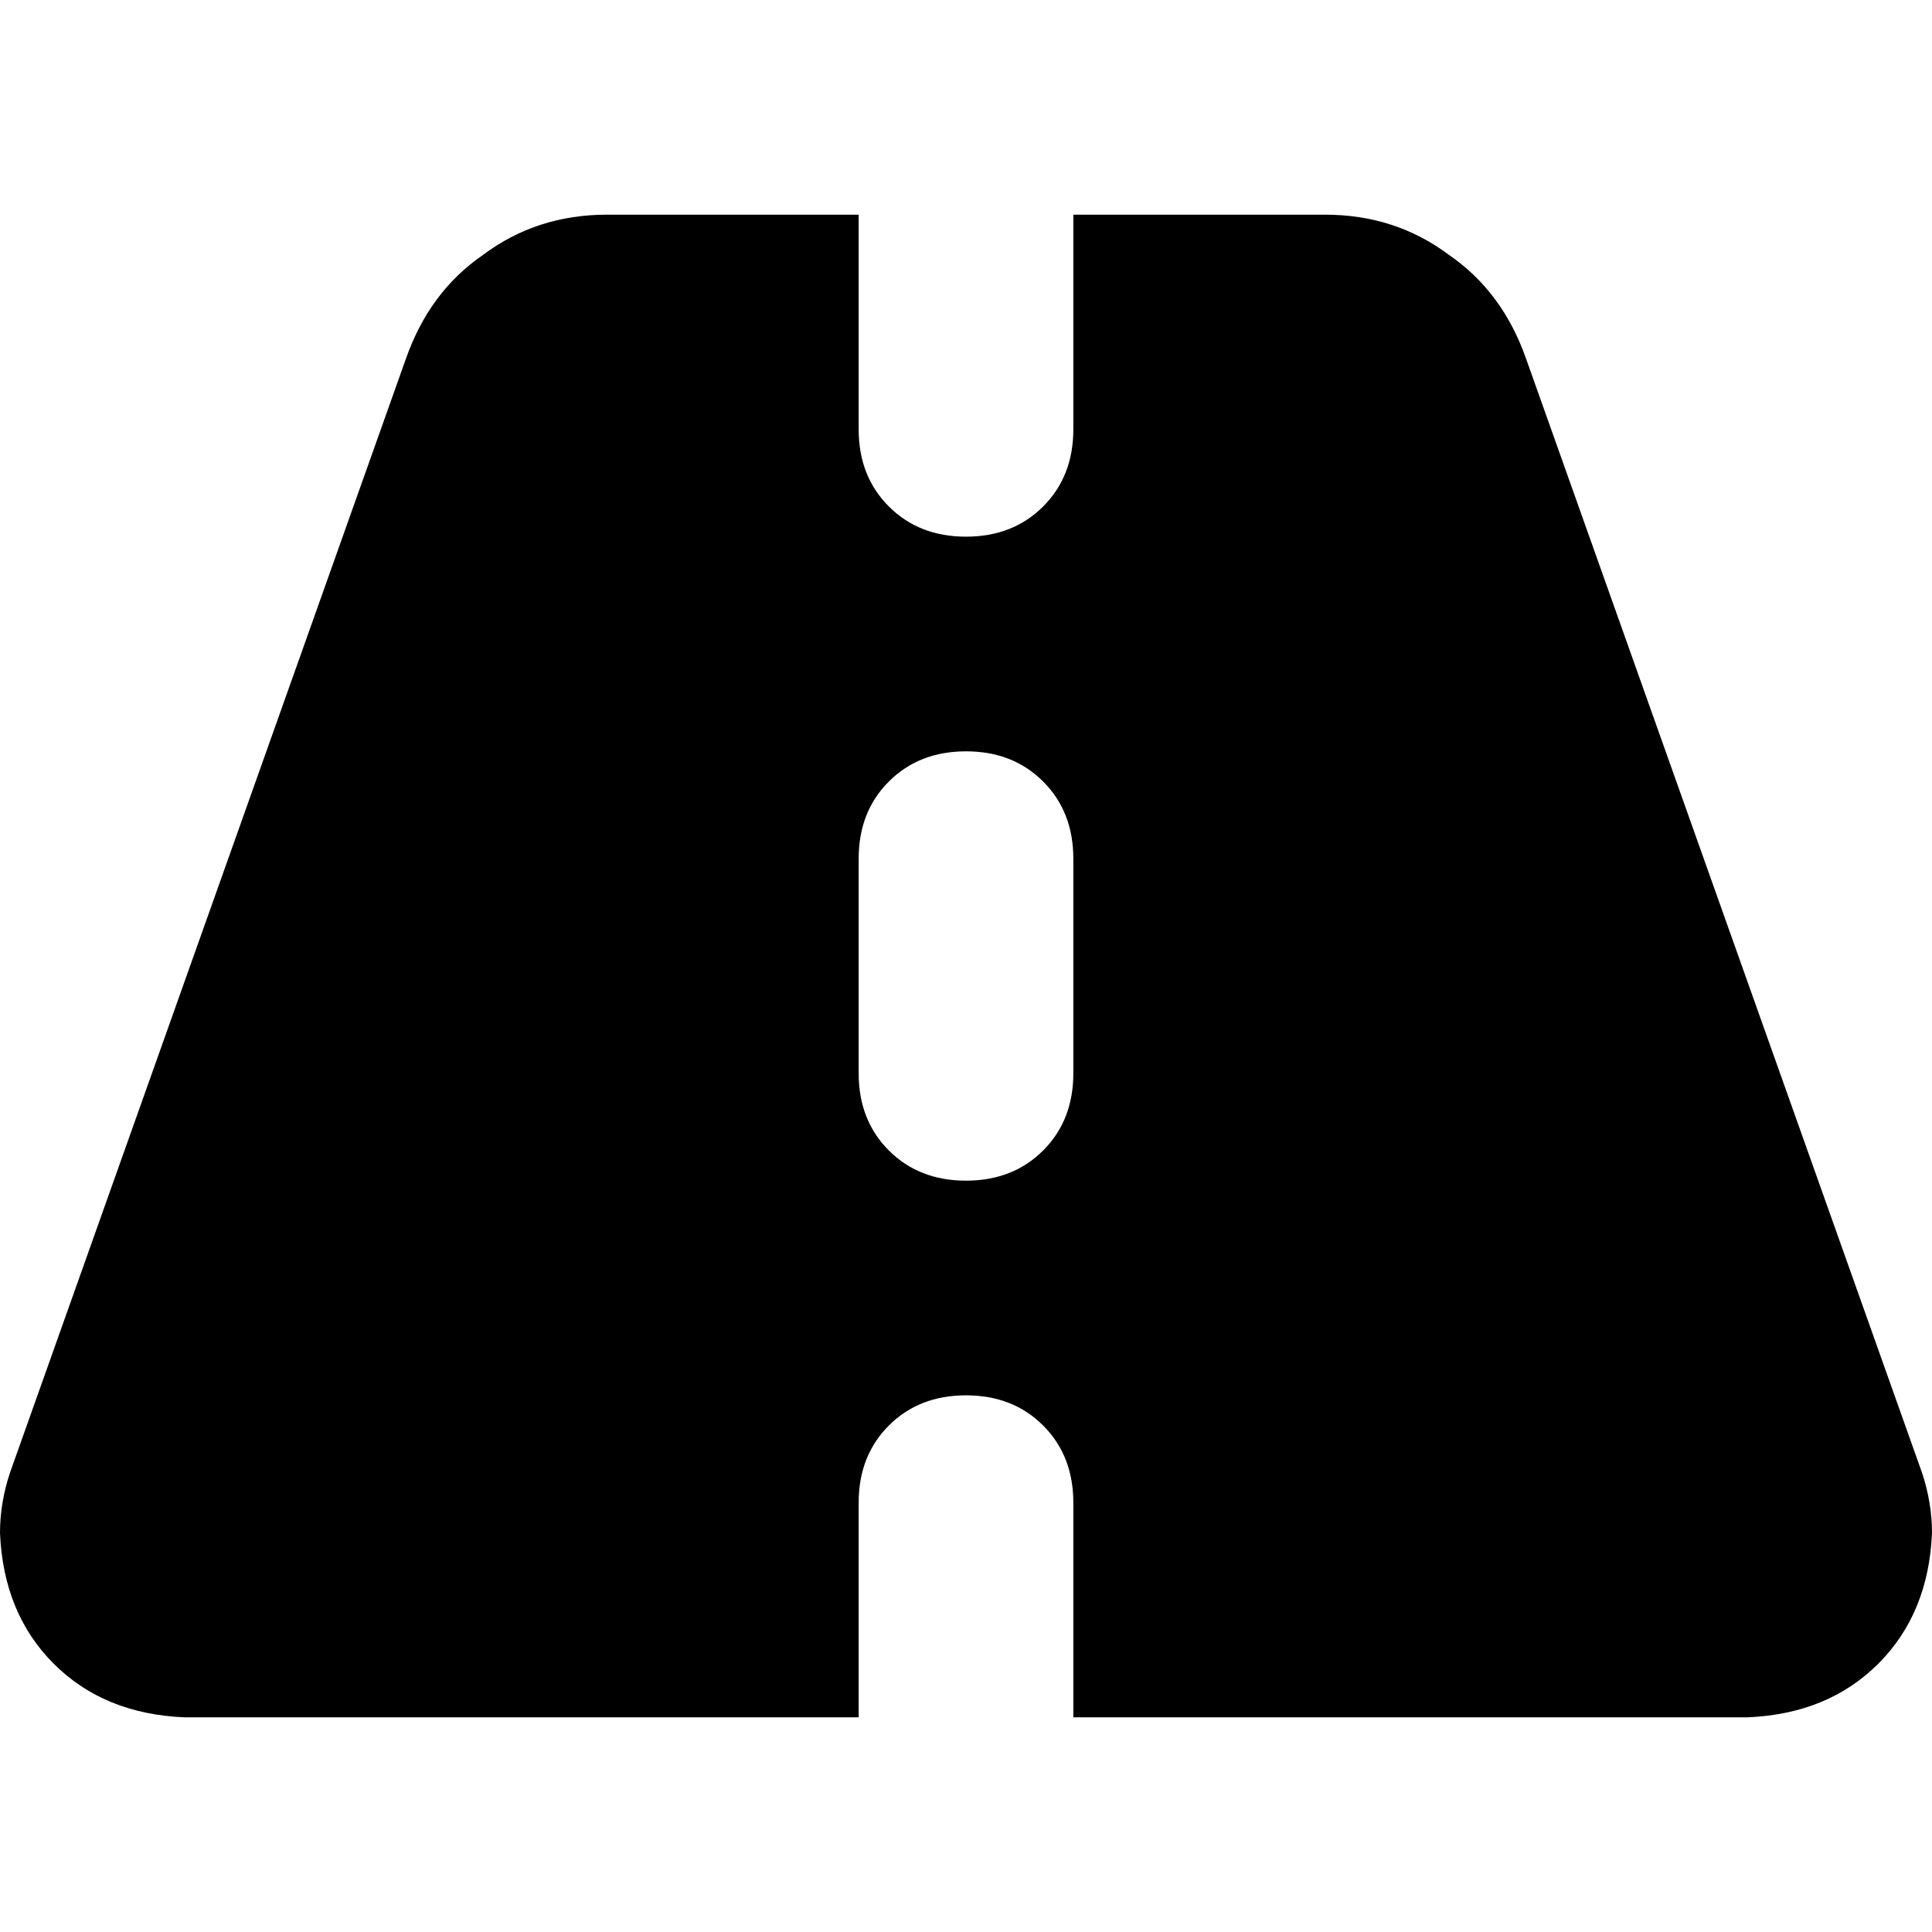<svg xmlns="http://www.w3.org/2000/svg" viewBox="0 0 512 512">
  <path d="M 227.556 56.889 L 160.889 56.889 Q 142.222 56.889 128 67.556 Q 113.778 77.333 107.556 95.111 L 2.667 390.222 Q 0 398.222 0 406.222 Q 0.889 427.556 14.222 440.889 Q 27.556 454.222 48.889 455.111 L 227.556 455.111 L 227.556 398.222 Q 227.556 385.778 235.556 377.778 Q 243.556 369.778 256 369.778 Q 268.444 369.778 276.444 377.778 Q 284.444 385.778 284.444 398.222 L 284.444 455.111 L 463.111 455.111 Q 484.444 454.222 497.778 440.889 Q 511.111 427.556 512 406.222 Q 512 398.222 509.333 390.222 L 404.444 95.111 Q 398.222 77.333 384 67.556 Q 369.778 56.889 351.111 56.889 L 284.444 56.889 L 284.444 113.778 Q 284.444 126.222 276.444 134.222 Q 268.444 142.222 256 142.222 Q 243.556 142.222 235.556 134.222 Q 227.556 126.222 227.556 113.778 L 227.556 56.889 L 227.556 56.889 Z M 284.444 227.556 L 284.444 284.444 Q 284.444 296.889 276.444 304.889 Q 268.444 312.889 256 312.889 Q 243.556 312.889 235.556 304.889 Q 227.556 296.889 227.556 284.444 L 227.556 227.556 Q 227.556 215.111 235.556 207.111 Q 243.556 199.111 256 199.111 Q 268.444 199.111 276.444 207.111 Q 284.444 215.111 284.444 227.556 L 284.444 227.556 Z" />
</svg>